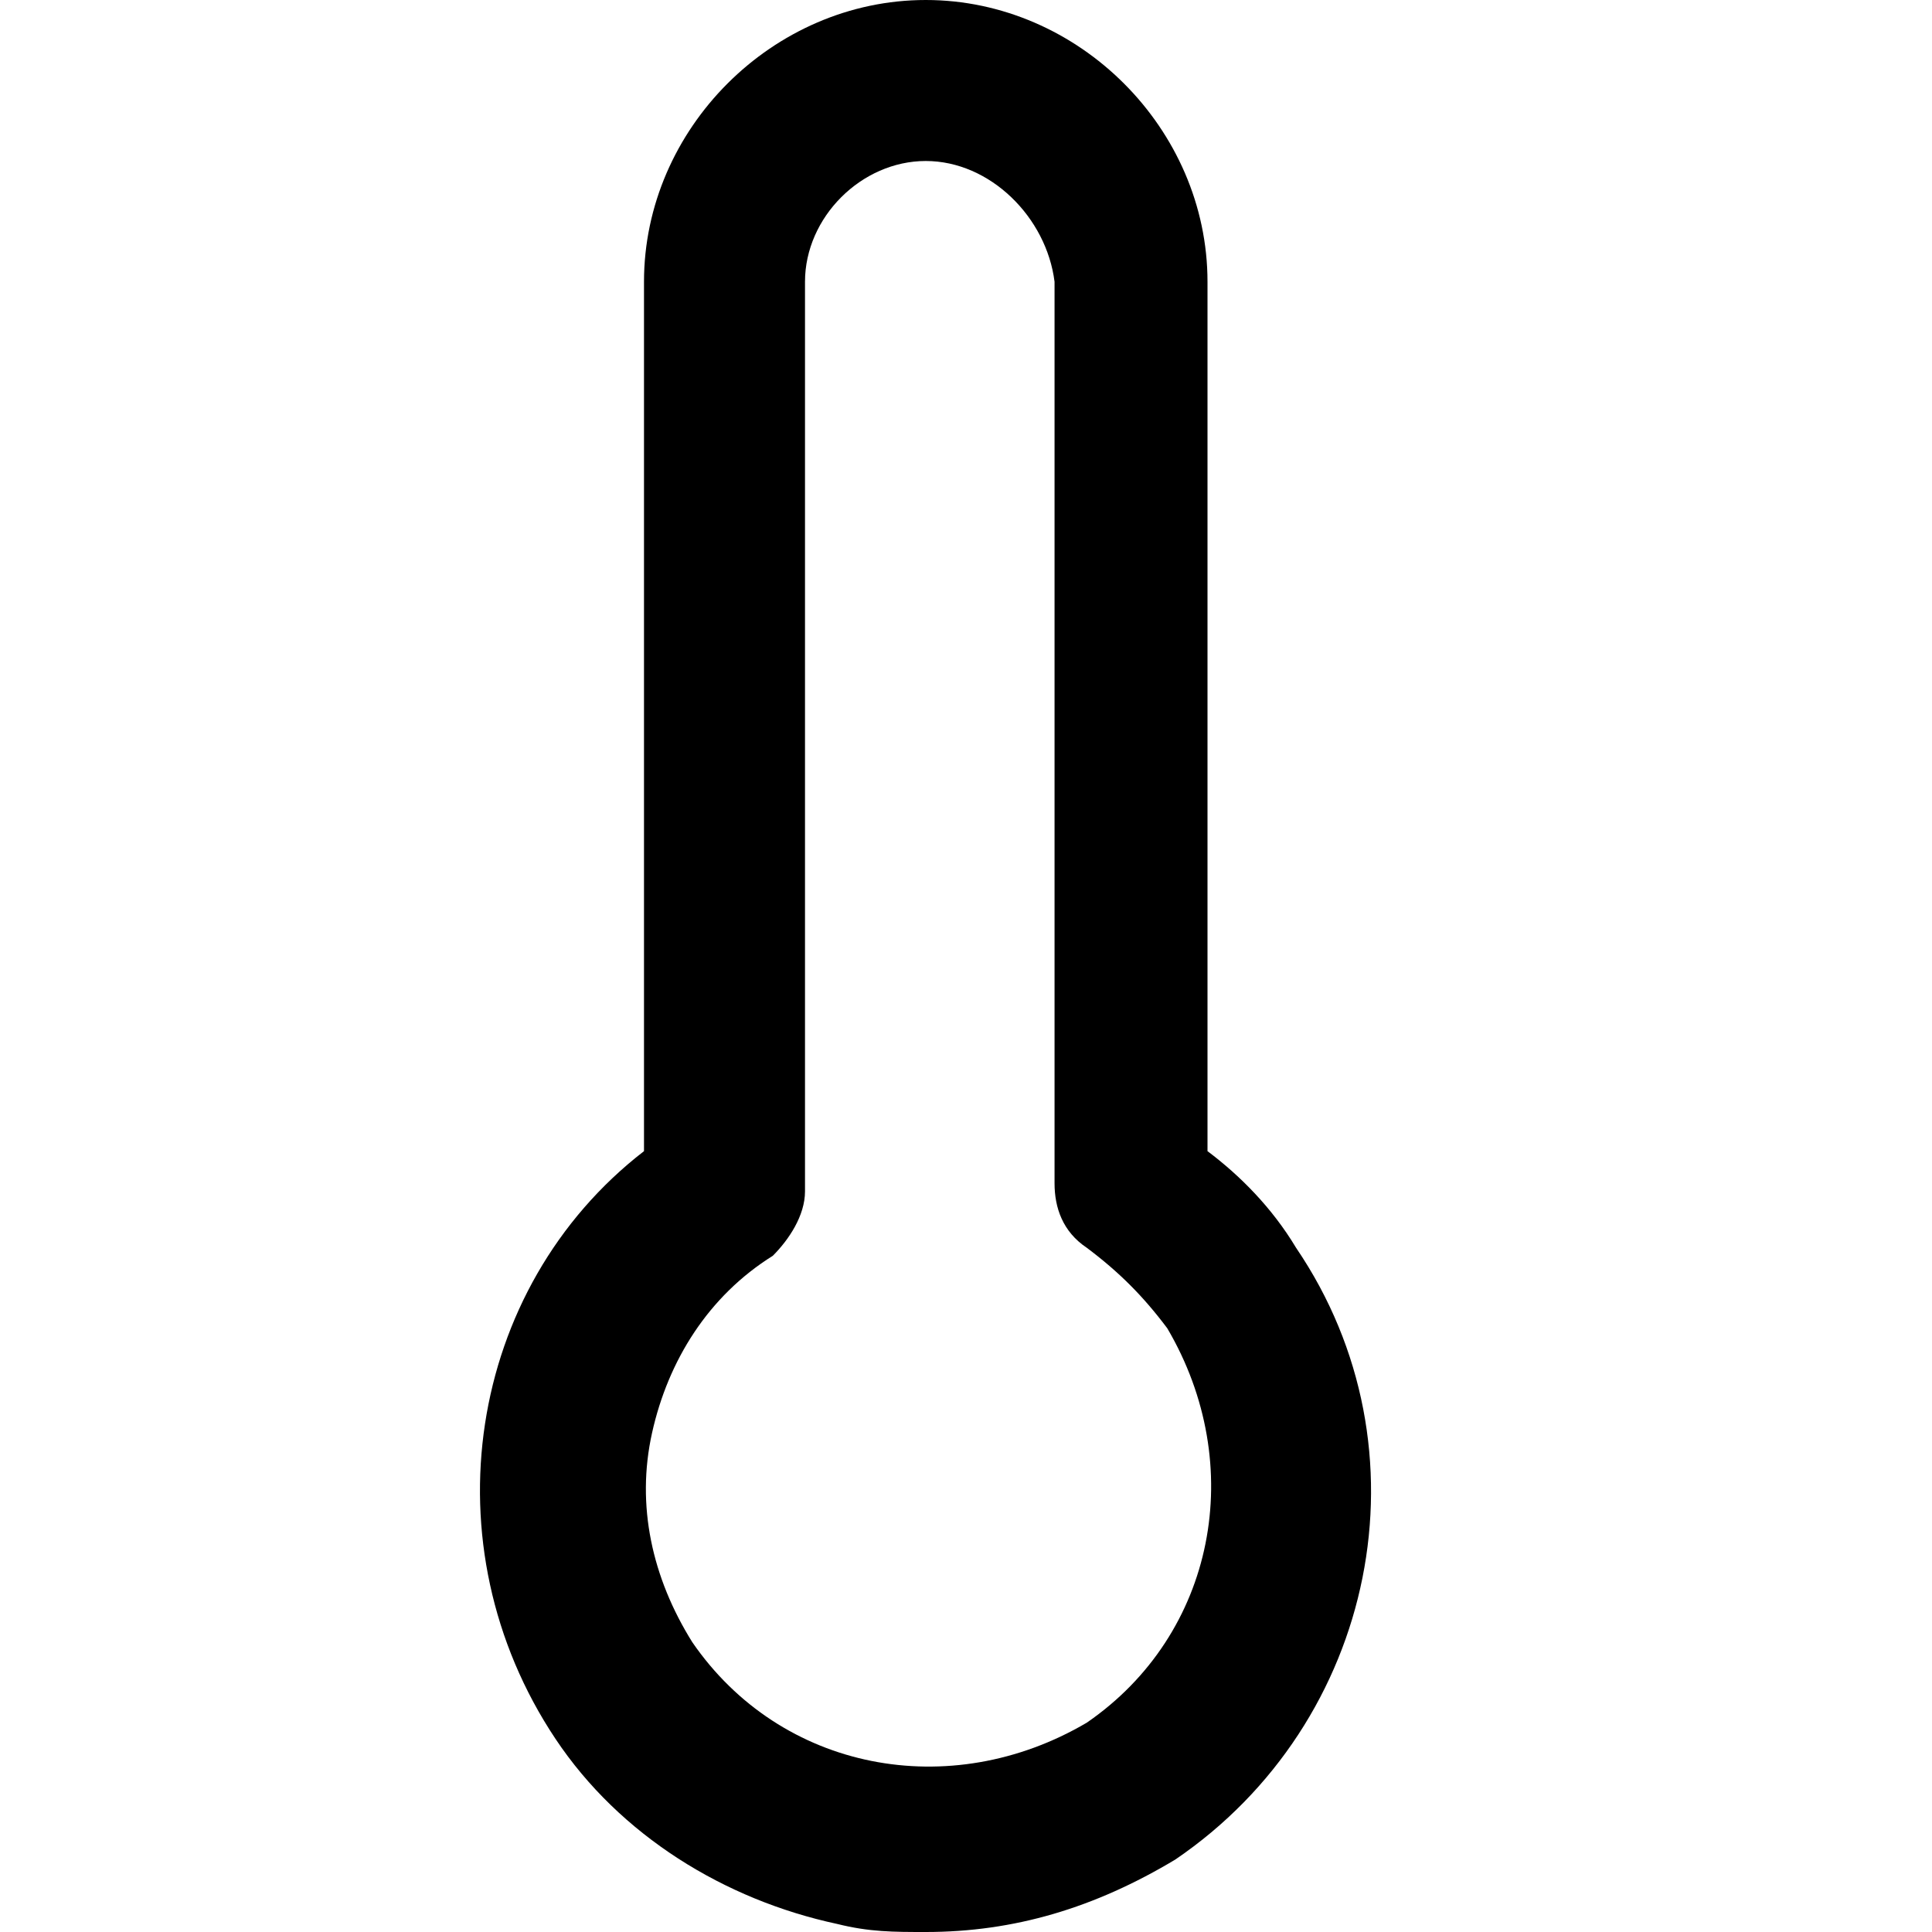 <?xml version="1.0" encoding="utf-8"?>
<!-- Generator: Adobe Illustrator 23.0.3, SVG Export Plug-In . SVG Version: 6.00 Build 0)  -->
<svg version="1.1" id="Ebene_1" xmlns="http://www.w3.org/2000/svg" xmlns:xlink="http://www.w3.org/1999/xlink" x="0px" y="0px"
	 viewBox="0 0 24 24" style="enable-background:new 0 0 24 24;" xml:space="preserve">
<g>
	<path d="M11.5,24c-0.4,0-0.7,0-1.1-0.1c-1.4-0.3-2.7-1.1-3.5-2.3C5.3,19.2,5.8,16,8,14.3V3.5C8,1.6,9.6,0,11.5,0S15,1.6,15,3.5
		v10.8c0.4,0.3,0.8,0.7,1.1,1.2c1.7,2.5,1,5.9-1.5,7.6C13.6,23.7,12.6,24,11.5,24z M11.5,2C10.7,2,10,2.7,10,3.5v11.3
		c0,0.3-0.2,0.6-0.4,0.8c-0.8,0.5-1.3,1.3-1.5,2.2c-0.2,0.9,0,1.8,0.5,2.6c1.1,1.6,3.2,2,4.9,1c1.6-1.1,2-3.2,1-4.9
		c-0.3-0.4-0.6-0.7-1-1c-0.3-0.2-0.4-0.5-0.4-0.8V3.5C13,2.7,12.3,2,11.5,2z"/>
</g>
</svg>
